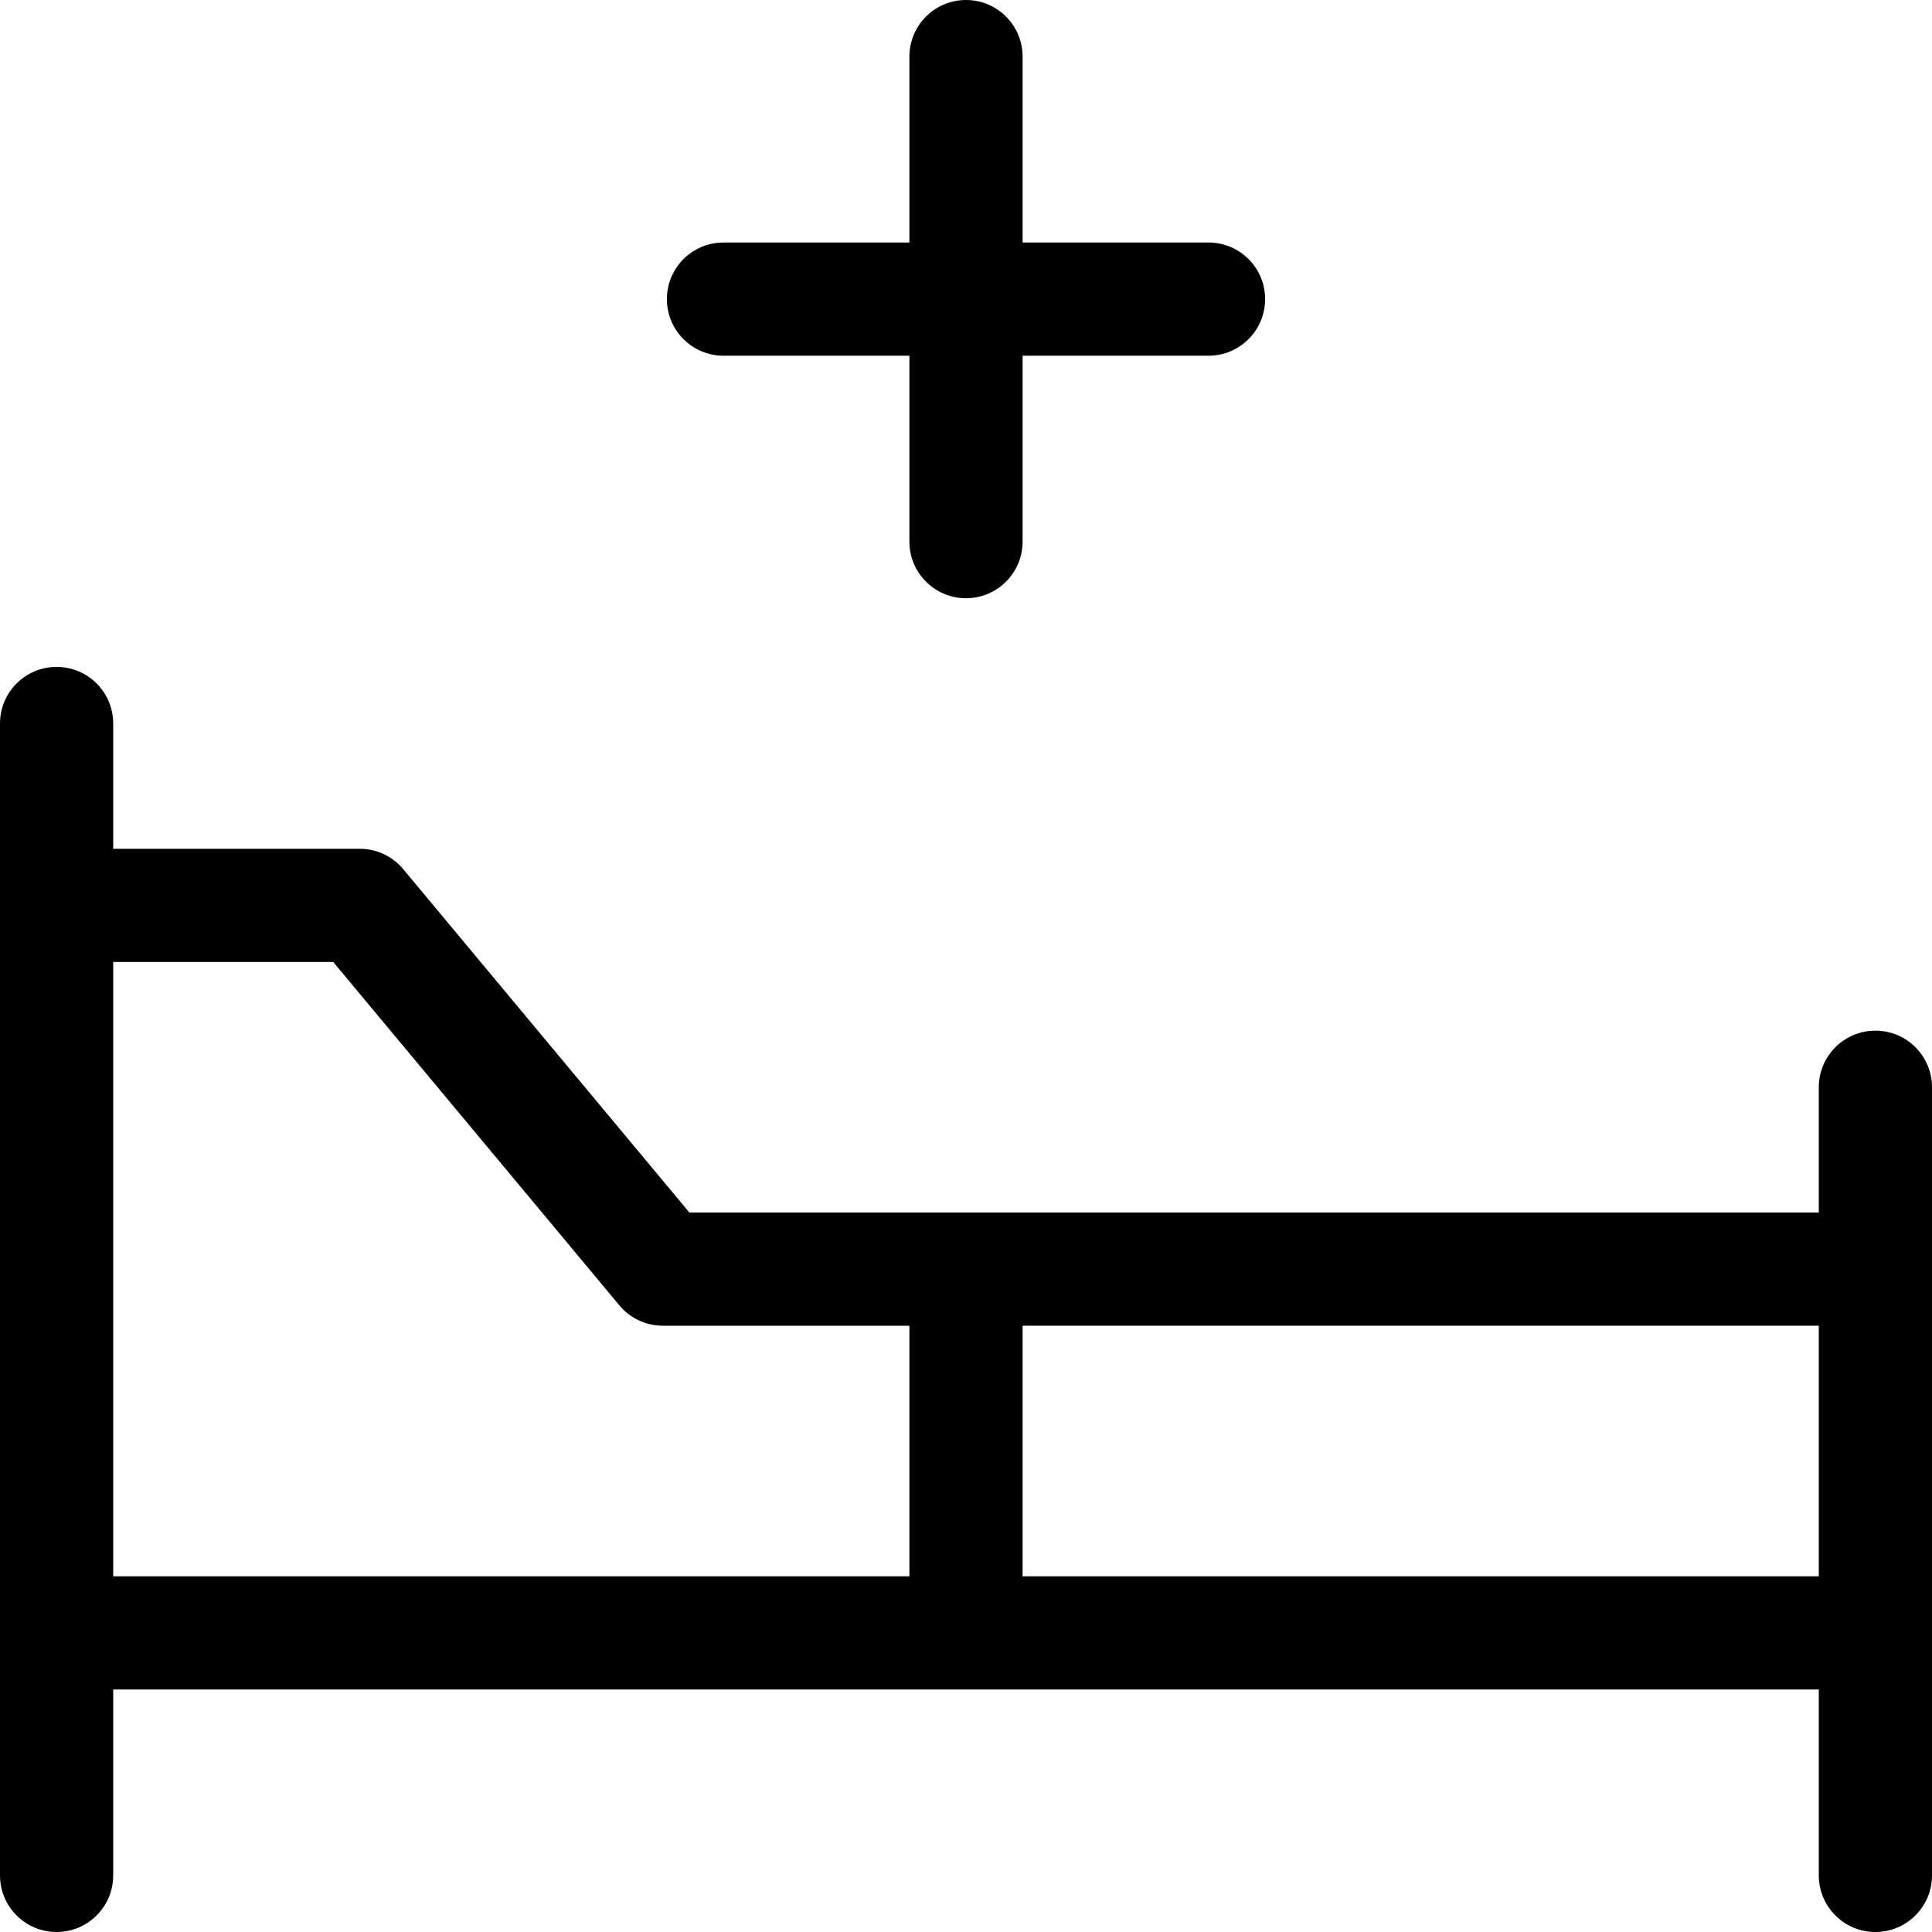 <?xml version="1.0" encoding="iso-8859-1"?>
<!-- Generator: Adobe Illustrator 19.0.0, SVG Export Plug-In . SVG Version: 6.00 Build 0)  -->
<svg version="1.1" id="Capa_1" xmlns="http://www.w3.org/2000/svg" xmlns:xlink="http://www.w3.org/1999/xlink" x="0px" y="0px"
	 viewBox="0 0 512 512" style="enable-background:new 0 0 512 512;" xml:space="preserve">
<g>
	<g>
		<path d="M497,273.134c-8.284,0-15,6.716-15,15v33.199H182.692l-75.835-91.002c-2.85-3.42-7.072-5.398-11.523-5.398H30v-33.2
			c0-8.284-6.716-15-15-15s-15,6.716-15,15v48.2v192.8V497c0,8.284,6.716,15,15,15s15-6.716,15-15v-49.267h452V497
			c0,8.284,6.716,15,15,15s15-6.716,15-15v-64.267v-96.4v-48.199C512,279.85,505.284,273.134,497,273.134z M241,417.734H30v-162.8
			h58.309l75.835,91.002c2.85,3.42,7.072,5.398,11.523,5.398H241V417.734z M482,417.733H271v-66.4h211V417.733z"/>
	</g>
</g>
<g>
	<g>
		<path d="M320.268,64.267H271V15c0-8.284-6.716-15-15-15s-15,6.716-15,15v49.267h-49.267c-8.284,0-15,6.716-15,15s6.716,15,15,15
			H241v49.267c0,8.284,6.716,15,15,15s15-6.716,15-15V94.267h49.268c8.284,0,15-6.716,15-15S328.552,64.267,320.268,64.267z"/>
	</g>
</g>
<g>
</g>
<g>
</g>
<g>
</g>
<g>
</g>
<g>
</g>
<g>
</g>
<g>
</g>
<g>
</g>
<g>
</g>
<g>
</g>
<g>
</g>
<g>
</g>
<g>
</g>
<g>
</g>
<g>
</g>
</svg>
